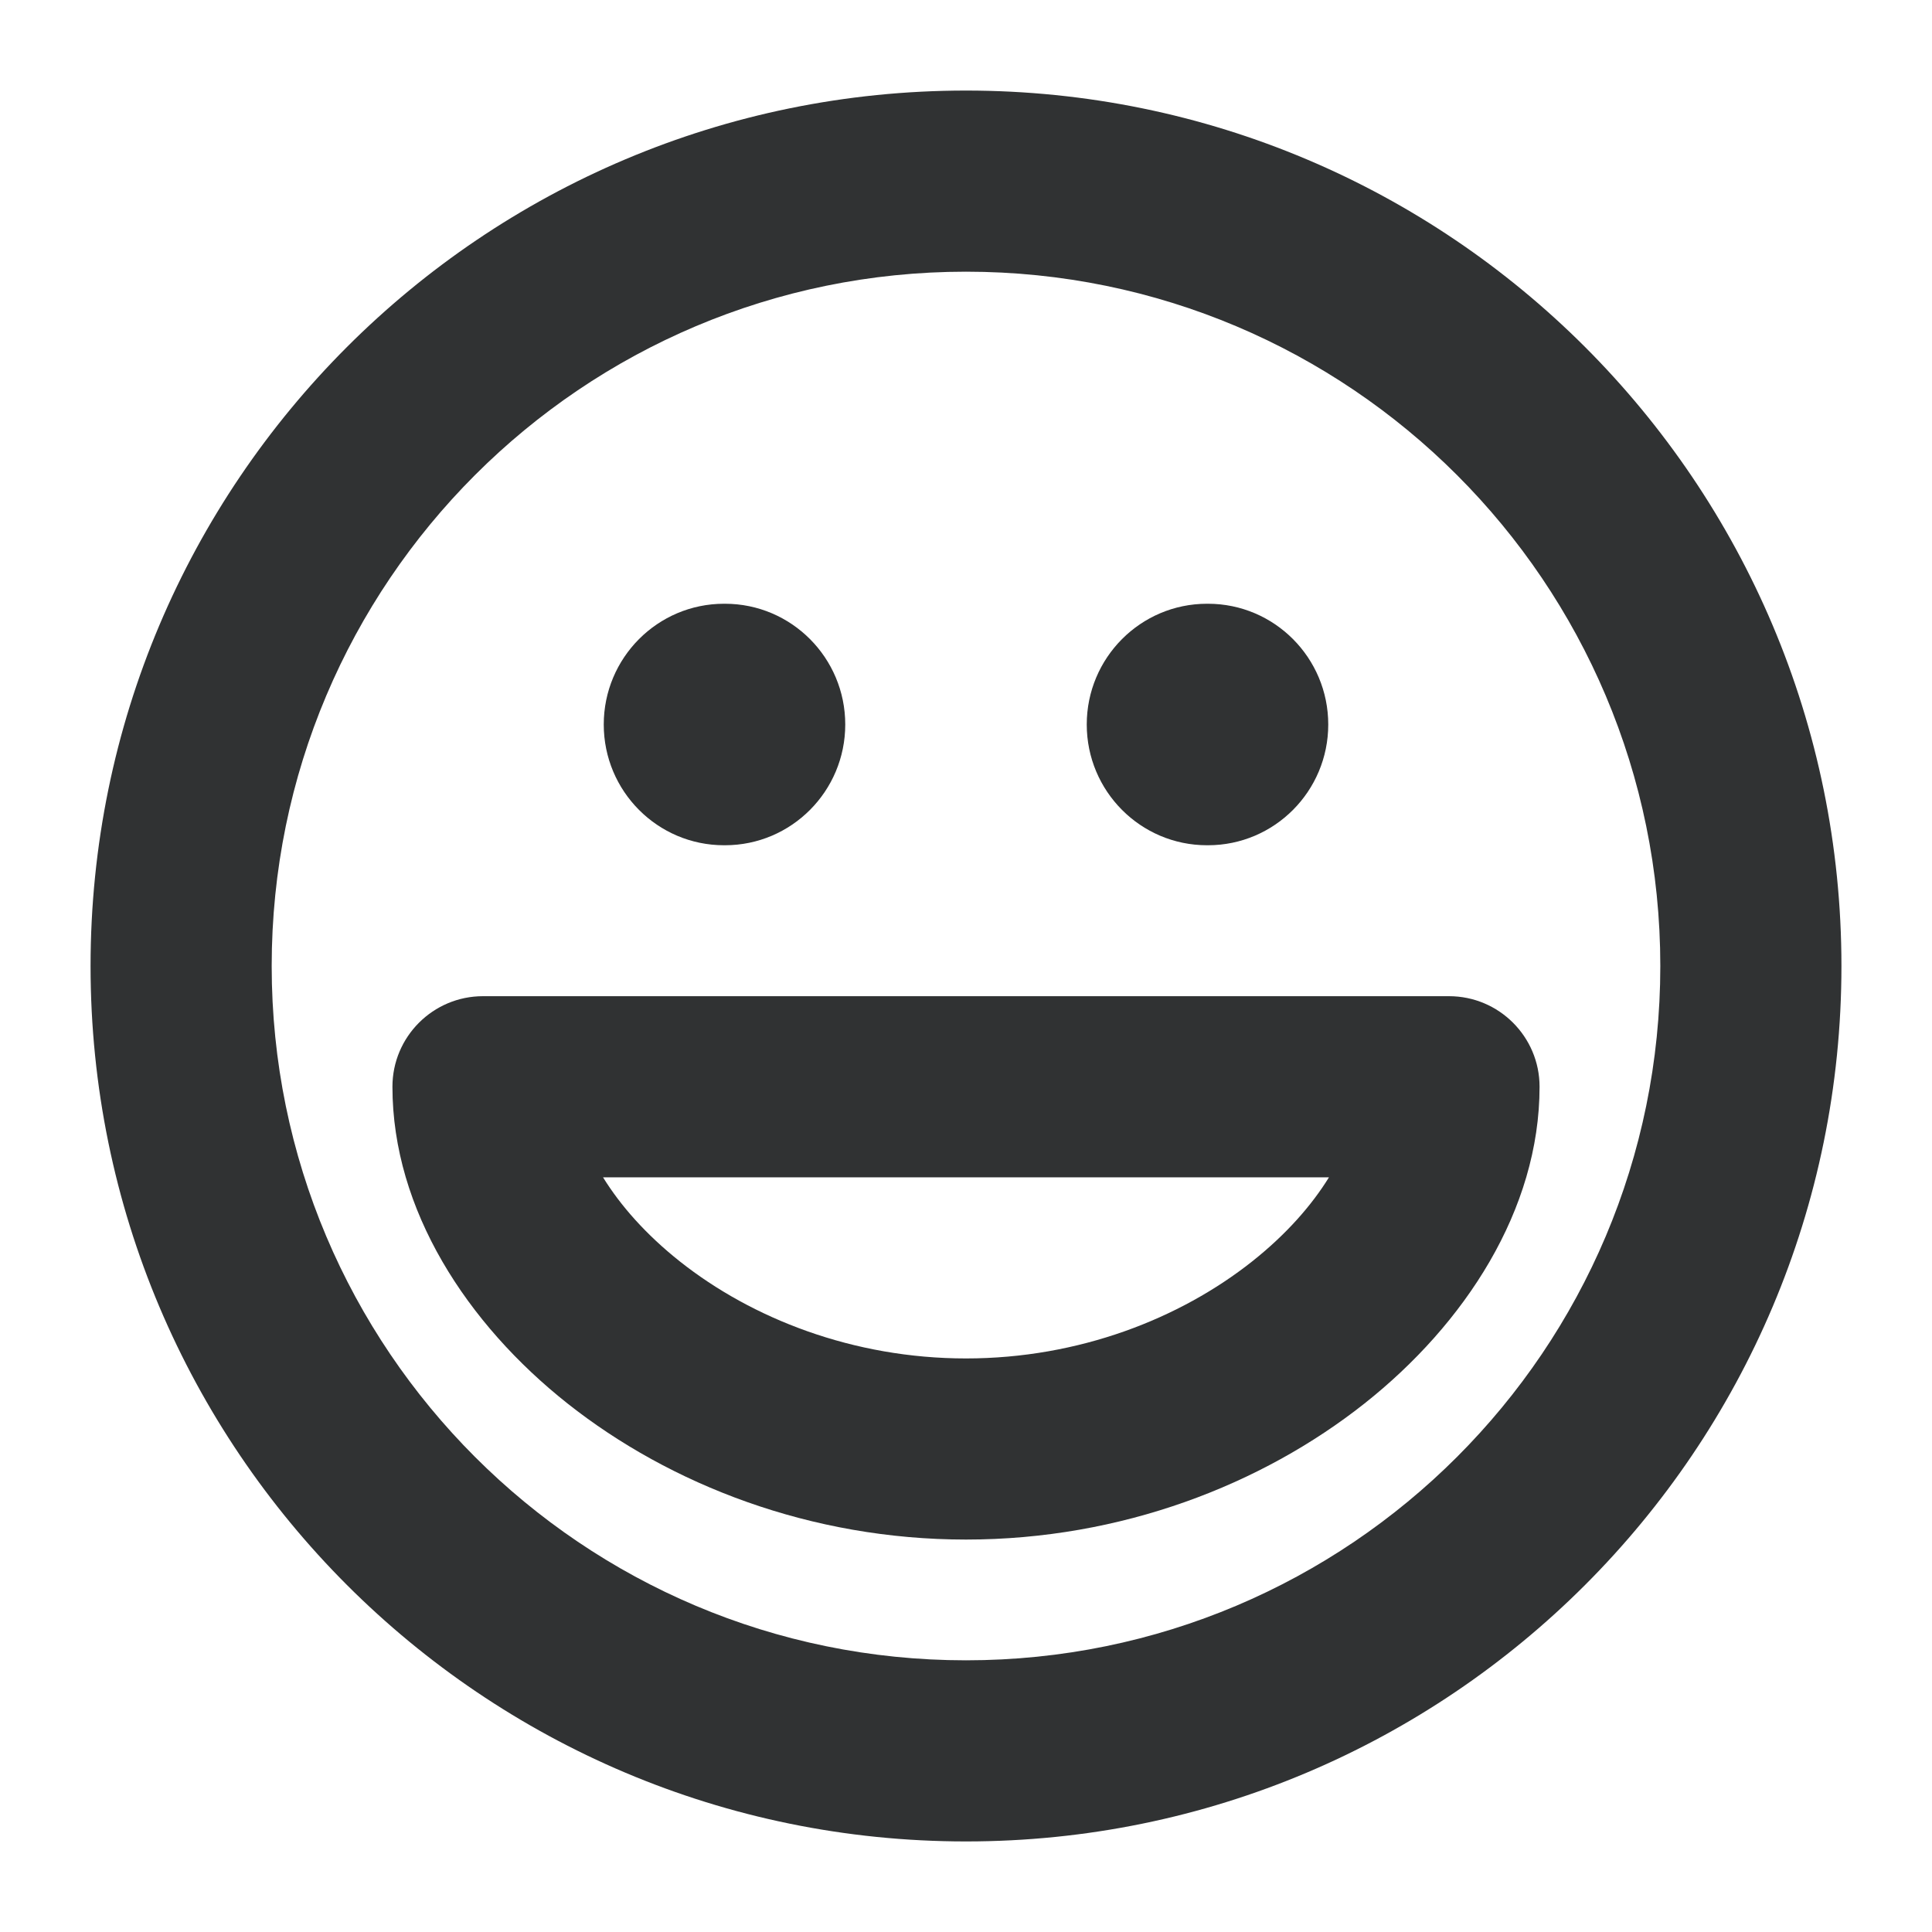 <svg width="16" height="16" viewBox="0 0 16 16" fill="none" xmlns="http://www.w3.org/2000/svg">
    <g clip-path="url(#clip0_53_8535)">
        <path
            d="M5.996 5C5.446 5 5 5.448 5 6C5 6.552 5.446 7 5.996 7H6.004C6.554 7 7 6.552 7 6C7 5.448 6.554 5 6.004 5H5.996Z"
            fill="#303233" />
        <path
            d="M9 6C9 5.448 9.446 5 9.996 5H10.004C10.554 5 11 5.448 11 6C11 6.552 10.554 7 10.004 7H9.996C9.446 7 9 6.552 9 6Z"
            fill="#303233" />
        <path fill-rule="evenodd" clip-rule="evenodd"
            d="M4 8.25C3.586 8.25 3.25 8.586 3.25 9C3.25 10.019 3.868 10.965 4.701 11.624C5.551 12.296 6.714 12.75 8 12.75C9.286 12.75 10.449 12.296 11.299 11.624C12.132 10.965 12.75 10.019 12.75 9C12.75 8.586 12.414 8.25 12 8.25H4ZM5.632 10.448C5.348 10.223 5.138 9.983 4.994 9.75H11.006C10.862 9.983 10.652 10.223 10.368 10.448C9.774 10.918 8.937 11.25 8 11.25C7.063 11.25 6.226 10.918 5.632 10.448Z"
            fill="#303233" />
        <path fill-rule="evenodd" clip-rule="evenodd"
            d="M8 0.75C3.996 0.75 0.75 3.996 0.75 8C0.75 12.004 3.996 15.25 8 15.25C12.004 15.25 15.25 12.004 15.25 8C15.25 3.996 12.004 0.75 8 0.75ZM2.25 8C2.25 4.824 4.824 2.25 8 2.25C11.176 2.25 13.75 4.824 13.75 8C13.75 11.176 11.176 13.75 8 13.75C4.824 13.75 2.25 11.176 2.25 8Z"
            fill="#303233" />
    </g>
    <defs>
        <clipPath id="clip0_53_8535">
            <rect width="16" height="16" fill="white" />
        </clipPath>
    </defs>
</svg>
